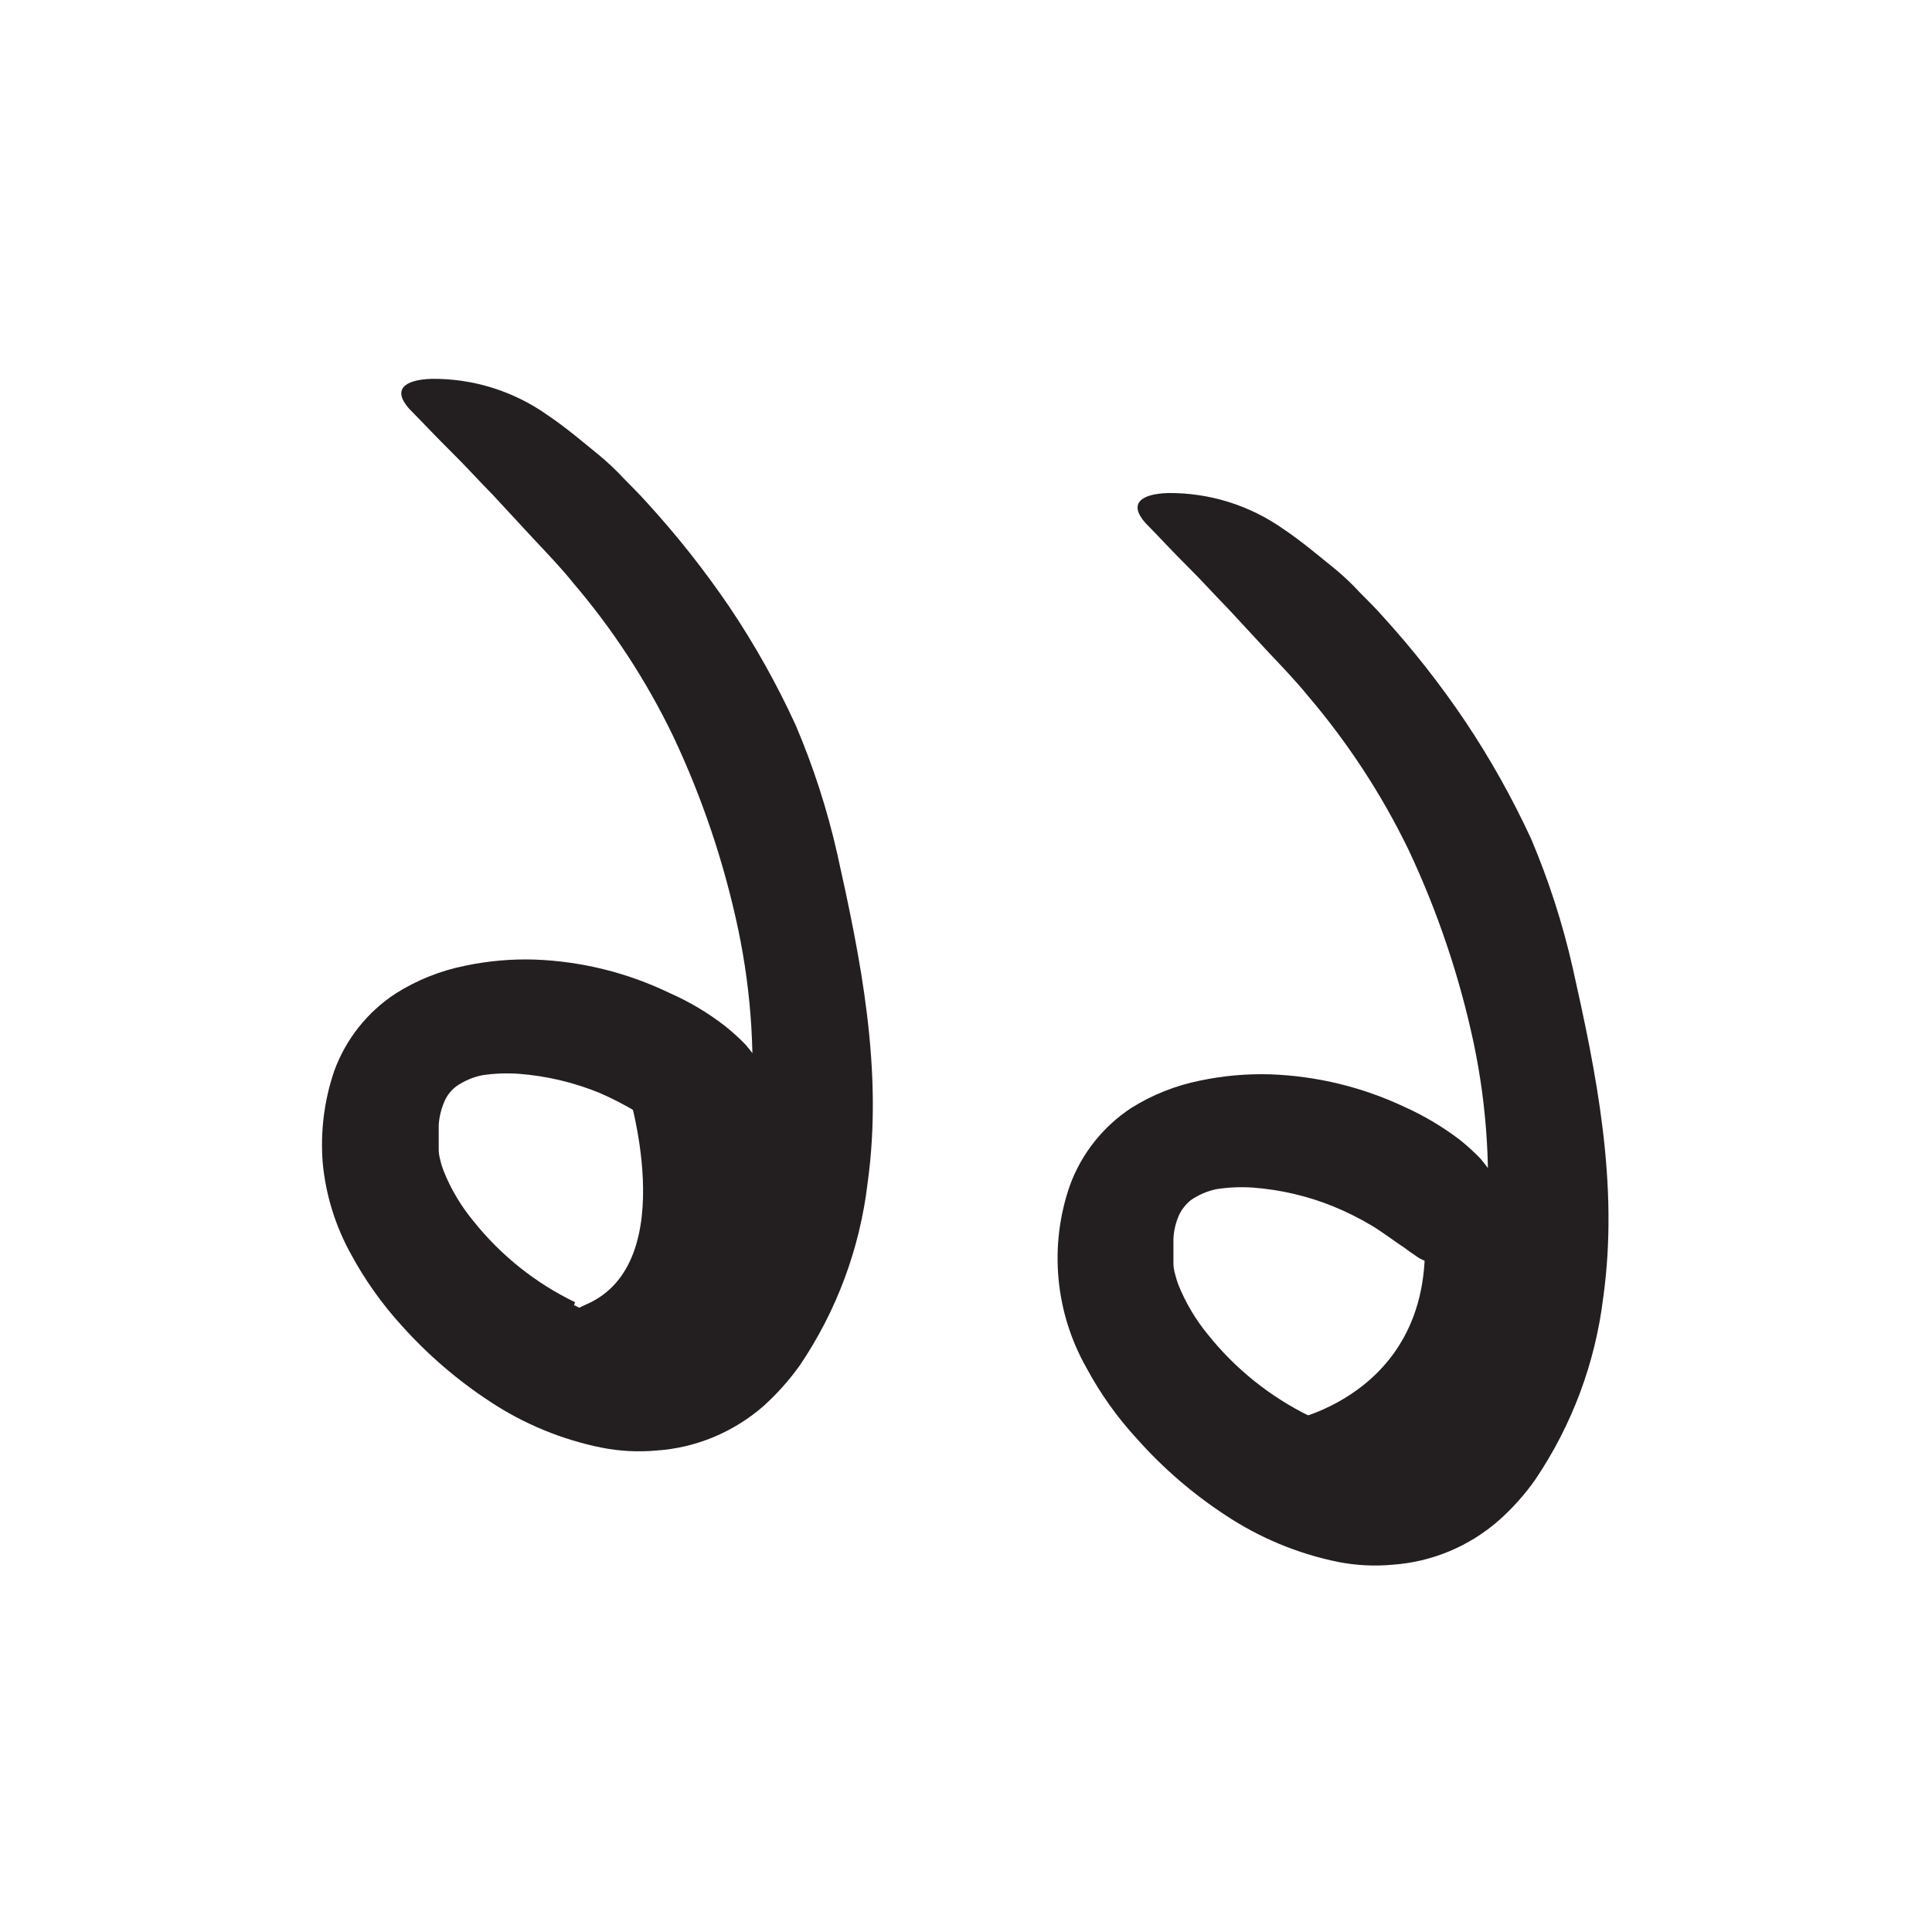<svg width="102" height="102" viewBox="0 0 102 102" fill="none" xmlns="http://www.w3.org/2000/svg">
<rect width="102" height="102" fill="white"/>
<path d="M33.082 57.34C33.082 57.34 36.082 66.65 30.942 68.871C25.802 71.091 35.062 75.671 38.942 71.641C42.822 67.611 41.622 58.281 38.942 57.34C37.024 56.814 35 56.814 33.082 57.34Z" fill="#231F20"/>
<path d="M30.302 68.901C31.184 69.365 32.137 69.679 33.122 69.831C33.815 69.968 34.532 69.923 35.202 69.701C35.514 69.565 35.804 69.383 36.062 69.161C36.433 68.83 36.768 68.461 37.062 68.061C37.712 67.113 38.227 66.08 38.592 64.991C39.141 63.203 39.477 61.357 39.592 59.491C39.902 56.002 39.693 52.488 38.972 49.061C38.226 45.535 37.072 42.109 35.532 38.851C34.122 35.93 32.341 33.204 30.232 30.741C29.582 29.931 28.862 29.191 28.152 28.431L26.032 26.141C25.302 25.401 24.602 24.621 23.852 23.881C23.102 23.141 22.362 22.351 21.612 21.591C20.712 20.591 21.302 20.051 22.782 20.001C24.96 19.977 27.09 20.638 28.872 21.891C29.872 22.561 30.732 23.301 31.642 24.041C32.095 24.415 32.523 24.82 32.922 25.251C33.332 25.671 33.752 26.081 34.142 26.521C35.734 28.259 37.198 30.111 38.522 32.061C39.846 34.034 41.01 36.111 42.002 38.271C42.939 40.467 43.675 42.742 44.202 45.071C45.432 50.601 46.642 56.481 45.802 62.481C45.393 65.924 44.166 69.219 42.222 72.091C41.661 72.874 41.017 73.595 40.302 74.241C39.513 74.926 38.618 75.48 37.652 75.881C36.697 76.275 35.684 76.512 34.652 76.581C33.69 76.668 32.72 76.617 31.772 76.431C29.663 76.007 27.656 75.179 25.862 73.991C24.145 72.865 22.582 71.52 21.212 69.991C20.159 68.837 19.252 67.557 18.512 66.181C17.705 64.717 17.205 63.104 17.042 61.441C16.904 59.787 17.108 58.122 17.642 56.551C18.253 54.868 19.393 53.429 20.892 52.451C22.006 51.746 23.24 51.252 24.532 50.991C25.748 50.733 26.99 50.622 28.232 50.661C30.706 50.752 33.133 51.355 35.362 52.431C36.388 52.883 37.355 53.457 38.242 54.141C38.634 54.449 39.005 54.783 39.352 55.141C39.623 55.46 39.877 55.794 40.112 56.141C40.475 56.7 40.714 57.331 40.812 57.991C40.911 58.908 40.6 59.823 39.962 60.491C39.737 60.768 39.482 61.019 39.202 61.241C38.762 61.531 38.202 61.371 37.572 61.071L36.442 60.571C36.235 60.502 36.042 60.397 35.872 60.261C35.682 60.141 35.502 60.011 35.322 59.871C34.732 59.491 34.192 59.061 33.582 58.691C32.954 58.316 32.303 57.981 31.632 57.691C30.276 57.139 28.842 56.802 27.382 56.691C26.735 56.645 26.084 56.672 25.442 56.771C24.958 56.872 24.499 57.069 24.092 57.351C23.823 57.554 23.61 57.822 23.472 58.131C23.298 58.526 23.193 58.949 23.162 59.381C23.162 59.571 23.162 59.811 23.162 60.021C23.162 60.231 23.162 60.511 23.162 60.751C23.172 60.927 23.203 61.101 23.252 61.271C23.293 61.458 23.35 61.642 23.422 61.821C23.802 62.773 24.328 63.66 24.982 64.451C26.429 66.271 28.268 67.741 30.362 68.751L30.302 68.901Z" fill="#231F20"/>
<path d="M74.732 62.101C77.452 73.241 68.132 74.991 68.132 74.991C68.132 74.991 73.762 79.991 77.132 76.411C80.502 72.831 80.922 67.571 79.662 65.041C78.402 62.511 74.732 62.101 74.732 62.101Z" fill="#231F20"/>
<path d="M69.142 74.93C70.022 75.391 70.971 75.705 71.952 75.86C72.648 75.997 73.368 75.953 74.042 75.73C74.35 75.592 74.636 75.41 74.892 75.19C75.26 74.857 75.595 74.488 75.892 74.09C76.543 73.133 77.058 72.09 77.422 70.99C77.971 69.203 78.306 67.357 78.422 65.49C78.732 62.002 78.523 58.487 77.802 55.06C77.05 51.54 75.896 48.117 74.362 44.86C72.947 41.943 71.166 39.218 69.062 36.75C68.412 35.95 67.692 35.2 66.982 34.45L64.862 32.16C64.132 31.42 63.432 30.63 62.692 29.9C61.952 29.17 61.232 28.38 60.482 27.62C59.582 26.62 60.182 26.08 61.652 26.03C63.83 26.006 65.96 26.668 67.742 27.92C68.742 28.59 69.602 29.33 70.522 30.07C70.972 30.445 71.396 30.849 71.792 31.28C72.202 31.7 72.632 32.11 73.012 32.55C74.596 34.288 76.049 36.14 77.362 38.09C78.683 40.066 79.846 42.143 80.842 44.3C81.772 46.498 82.505 48.773 83.032 51.1C84.272 56.63 85.482 62.51 84.642 68.51C84.223 71.953 82.993 75.246 81.052 78.12C80.5 78.905 79.859 79.623 79.142 80.26C77.574 81.64 75.596 82.466 73.512 82.61C72.55 82.698 71.58 82.647 70.632 82.46C68.512 82.027 66.495 81.189 64.692 79.99C62.976 78.867 61.416 77.522 60.052 75.99C58.999 74.853 58.095 73.586 57.362 72.22C55.698 69.286 55.377 65.778 56.482 62.59C57.096 60.91 58.236 59.471 59.732 58.49C60.845 57.794 62.075 57.306 63.362 57.05C64.581 56.792 65.827 56.682 67.072 56.72C69.532 56.808 71.948 57.397 74.172 58.45C75.198 58.912 76.167 59.489 77.062 60.17C77.451 60.479 77.819 60.813 78.162 61.17C78.462 61.52 78.702 61.88 78.922 62.17C79.285 62.721 79.531 63.34 79.642 63.99C79.743 64.912 79.432 65.83 78.792 66.5C78.57 66.78 78.315 67.032 78.032 67.25C77.592 67.54 77.032 67.37 76.402 67.08L75.272 66.58C75.066 66.51 74.873 66.405 74.702 66.27C74.512 66.15 74.342 66.02 74.152 65.88C73.562 65.49 73.022 65.07 72.412 64.7C71.771 64.319 71.102 63.985 70.412 63.7C69.056 63.149 67.622 62.811 66.162 62.7C65.518 62.655 64.871 62.681 64.232 62.78C63.744 62.88 63.282 63.077 62.872 63.36C62.61 63.571 62.398 63.837 62.252 64.14C62.076 64.535 61.974 64.959 61.952 65.39C61.952 65.58 61.952 65.82 61.952 66.03C61.952 66.24 61.952 66.52 61.952 66.76C61.962 66.937 61.993 67.111 62.042 67.28C62.089 67.467 62.146 67.65 62.212 67.83C62.596 68.781 63.122 69.668 63.772 70.46C65.22 72.271 67.051 73.739 69.132 74.76L69.142 74.93Z" fill="#231F20"/>
</svg>
